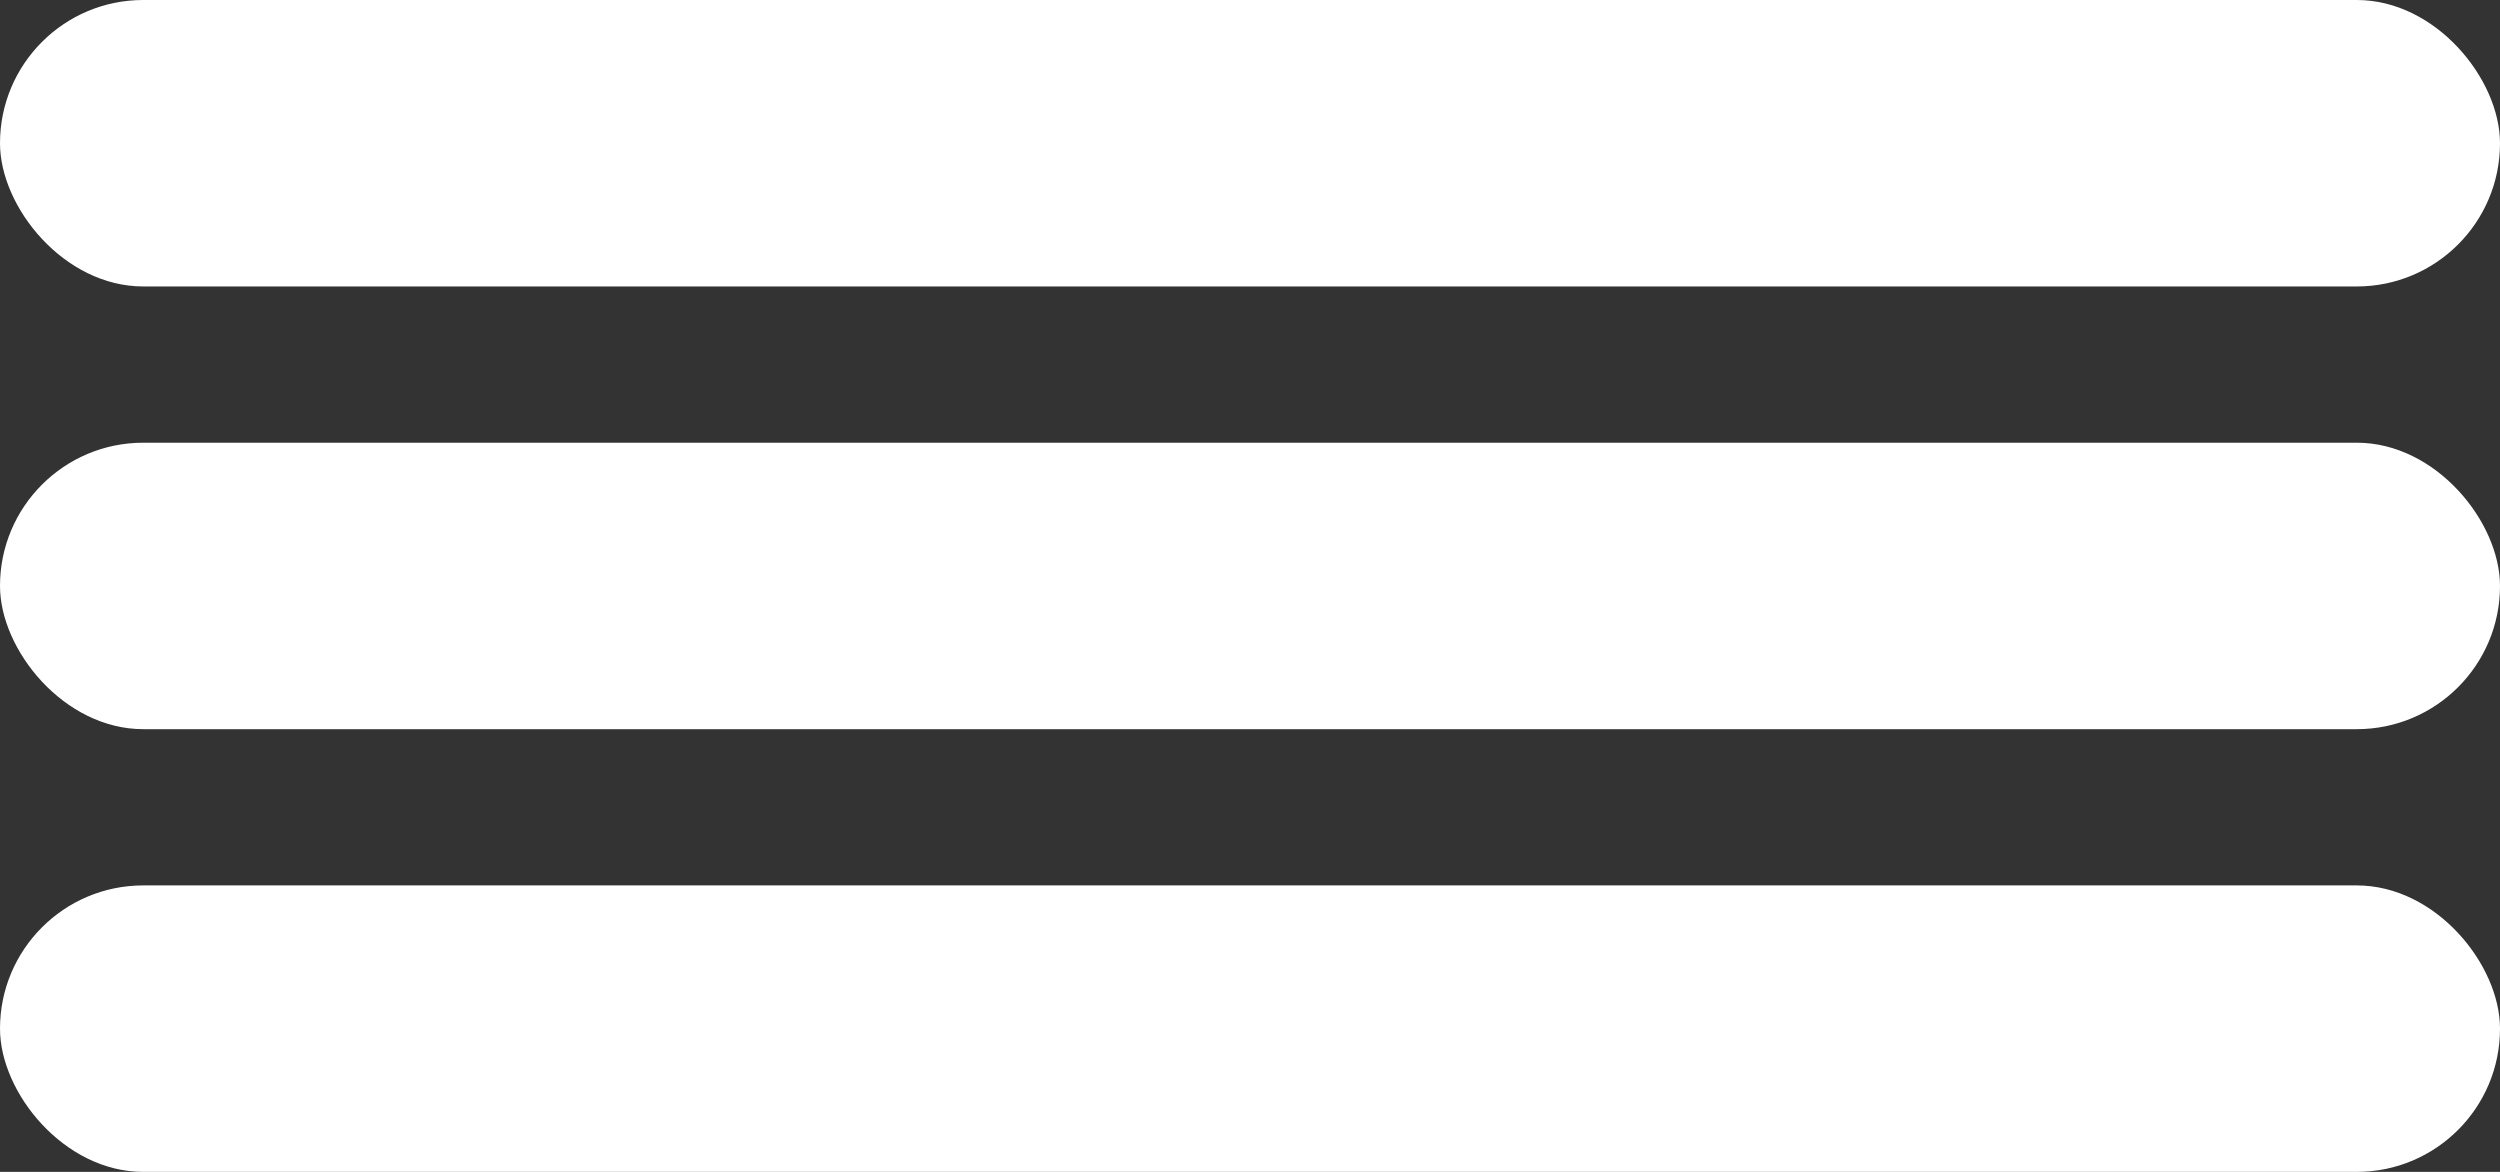 <svg xmlns="http://www.w3.org/2000/svg" width="96" height="45" viewBox="0 0 96 45">
  <rect x="0" y="0" width="96" height="45" fill="#333333" stroke="none"/>
  <defs>
    <style>
      .cls-1 {
        fill: #fff;
      }
    </style>
  </defs>
  <g id="Group_29" data-name="Group 29" transform="translate(-180 -39)">
    <rect id="Rectangle_23" data-name="Rectangle 23" class="cls-1" width="96" height="11" rx="5.5" transform="translate(180 39)"/>
    <rect id="Rectangle_24" data-name="Rectangle 24" class="cls-1" width="96" height="11" rx="5.5" transform="translate(180 56)"/>
    <rect id="Rectangle_25" data-name="Rectangle 25" class="cls-1" width="96" height="11" rx="5.5" transform="translate(180 73)"/>
  </g>
</svg>
